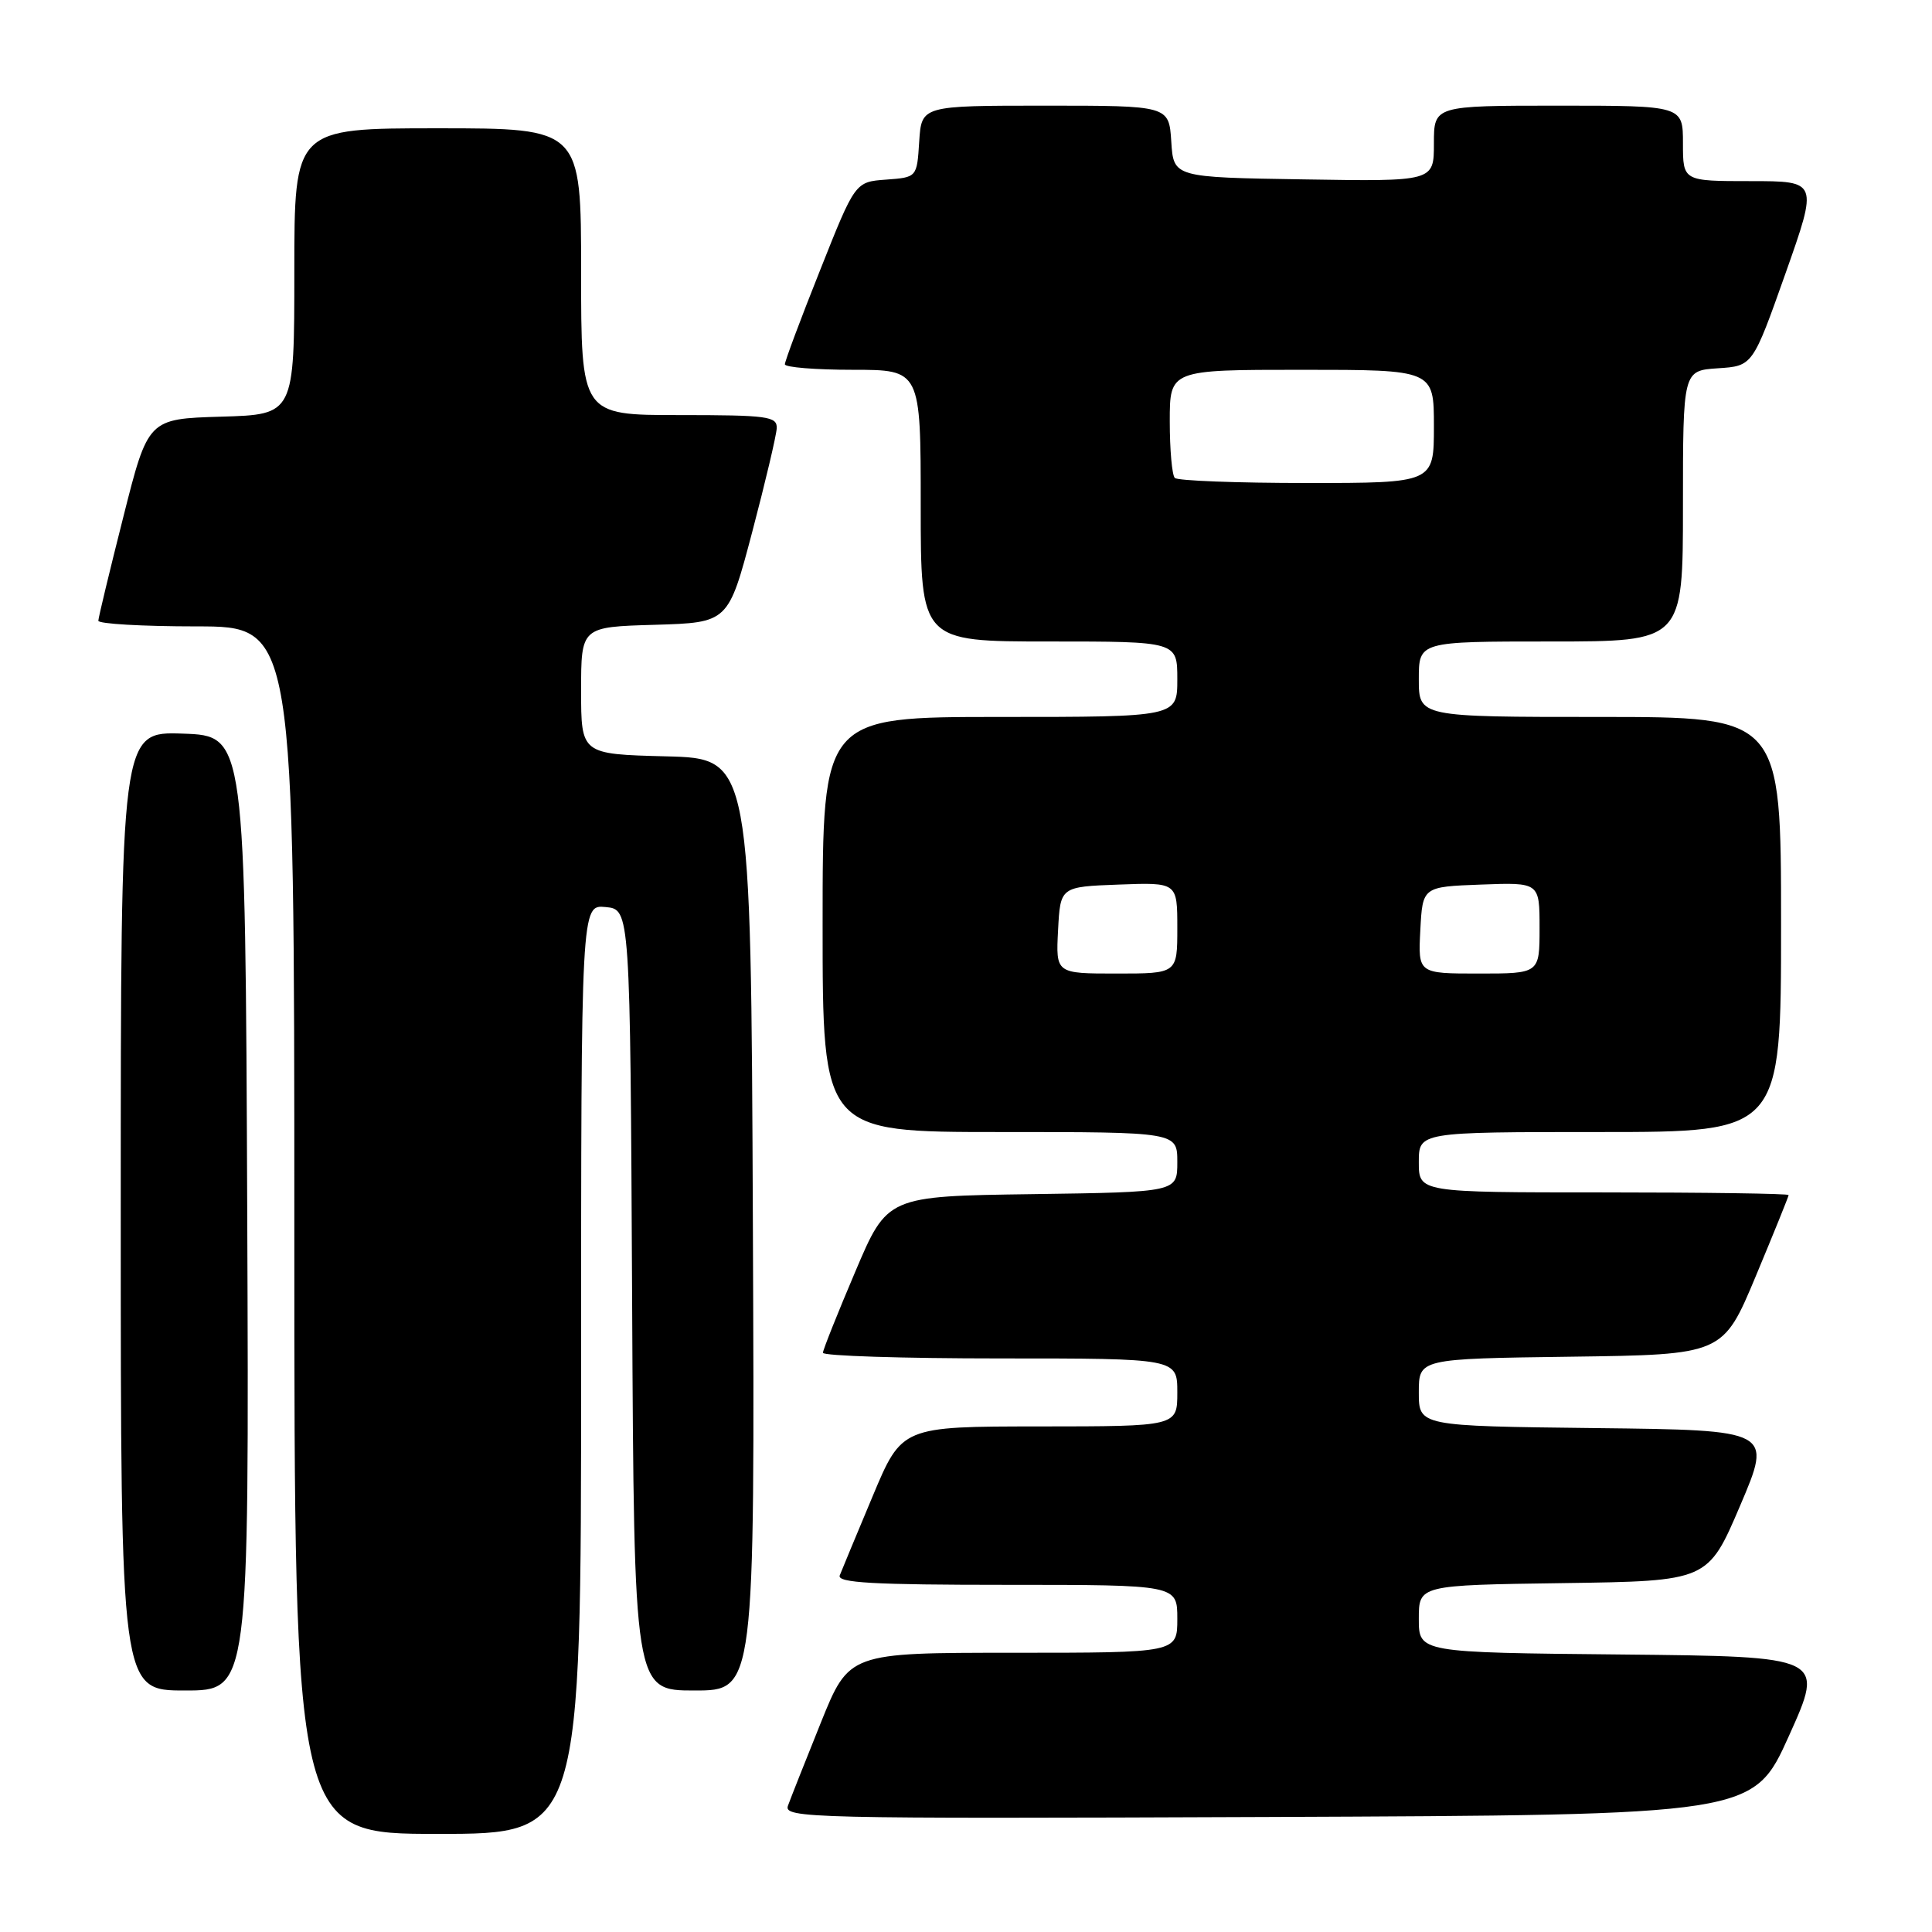 <?xml version="1.0" encoding="UTF-8" standalone="no"?>
<!DOCTYPE svg PUBLIC "-//W3C//DTD SVG 1.1//EN" "http://www.w3.org/Graphics/SVG/1.1/DTD/svg11.dtd" >
<svg xmlns="http://www.w3.org/2000/svg" xmlns:xlink="http://www.w3.org/1999/xlink" version="1.1" viewBox="0 0 256 256">
 <g >
 <path fill="currentColor"
d=" M 77.00 181.44 C 77.00 119.87 77.00 119.87 80.25 120.19 C 83.50 120.50 83.50 120.50 83.76 172.25 C 84.02 224.00 84.02 224.00 92.02 224.00 C 100.02 224.00 100.02 224.00 99.76 162.25 C 99.50 100.50 99.50 100.50 88.25 100.22 C 77.00 99.93 77.00 99.93 77.00 91.50 C 77.00 83.07 77.00 83.07 86.75 82.79 C 96.50 82.50 96.50 82.50 99.67 70.50 C 101.41 63.90 102.87 57.71 102.92 56.75 C 102.99 55.17 101.75 55.00 90.00 55.00 C 77.00 55.00 77.00 55.00 77.00 36.00 C 77.00 17.00 77.00 17.00 58.00 17.00 C 39.00 17.00 39.00 17.00 39.00 35.96 C 39.00 54.93 39.00 54.93 29.31 55.21 C 19.62 55.50 19.62 55.50 16.34 68.50 C 14.53 75.65 13.04 81.84 13.03 82.25 C 13.01 82.66 18.85 83.00 26.00 83.00 C 39.00 83.00 39.00 83.00 39.00 163.00 C 39.00 243.00 39.00 243.00 58.00 243.00 C 77.00 243.00 77.00 243.00 77.00 181.44 Z  M 237.05 230.00 C 241.78 219.50 241.78 219.50 214.89 219.23 C 188.00 218.97 188.00 218.97 188.00 214.51 C 188.00 210.04 188.00 210.04 207.15 209.77 C 226.31 209.50 226.31 209.50 230.58 199.50 C 234.84 189.50 234.84 189.50 211.42 189.23 C 188.00 188.96 188.00 188.96 188.00 184.50 C 188.00 180.04 188.00 180.04 208.15 179.77 C 228.30 179.50 228.30 179.50 232.65 169.10 C 235.04 163.37 237.00 158.54 237.00 158.35 C 237.00 158.16 225.97 158.00 212.50 158.00 C 188.00 158.00 188.00 158.00 188.00 154.00 C 188.00 150.00 188.00 150.00 212.00 150.00 C 236.00 150.00 236.00 150.00 236.00 122.50 C 236.00 95.00 236.00 95.00 212.00 95.00 C 188.00 95.00 188.00 95.00 188.00 90.00 C 188.00 85.00 188.00 85.00 205.50 85.00 C 223.00 85.00 223.00 85.00 223.00 67.05 C 223.00 49.11 223.00 49.11 227.62 48.80 C 232.24 48.50 232.24 48.50 236.58 36.25 C 240.91 24.00 240.91 24.00 231.96 24.00 C 223.00 24.00 223.00 24.00 223.00 19.00 C 223.00 14.00 223.00 14.00 206.50 14.00 C 190.00 14.00 190.00 14.00 190.00 19.02 C 190.00 24.05 190.00 24.05 172.75 23.77 C 155.50 23.50 155.50 23.50 155.20 18.75 C 154.89 14.00 154.89 14.00 138.50 14.00 C 122.11 14.00 122.11 14.00 121.80 18.75 C 121.50 23.50 121.50 23.50 117.41 23.80 C 113.31 24.10 113.31 24.10 108.66 35.82 C 106.09 42.26 104.00 47.86 104.00 48.27 C 104.00 48.67 108.05 49.00 113.00 49.00 C 122.00 49.00 122.00 49.00 122.00 67.00 C 122.00 85.00 122.00 85.00 139.00 85.00 C 156.00 85.00 156.00 85.00 156.00 90.00 C 156.00 95.00 156.00 95.00 132.50 95.00 C 109.00 95.00 109.00 95.00 109.00 122.50 C 109.00 150.00 109.00 150.00 132.50 150.00 C 156.00 150.00 156.00 150.00 156.00 153.98 C 156.00 157.96 156.00 157.96 136.79 158.23 C 117.57 158.50 117.57 158.50 113.33 168.50 C 110.99 174.00 109.06 178.84 109.04 179.25 C 109.02 179.66 119.57 180.00 132.50 180.00 C 156.00 180.00 156.00 180.00 156.00 184.50 C 156.00 189.00 156.00 189.00 137.75 189.01 C 119.50 189.02 119.50 189.02 115.63 198.26 C 113.50 203.34 111.54 208.06 111.27 208.75 C 110.89 209.73 115.71 210.00 133.39 210.00 C 156.00 210.00 156.00 210.00 156.00 214.50 C 156.00 219.00 156.00 219.00 134.25 219.00 C 112.50 219.00 112.50 219.00 108.77 228.25 C 106.72 233.34 104.76 238.29 104.41 239.26 C 103.81 240.92 107.10 241.00 168.05 240.76 C 232.32 240.50 232.32 240.50 237.05 230.00 Z  M 32.76 160.75 C 32.50 97.50 32.50 97.50 24.25 97.21 C 16.00 96.92 16.00 96.92 16.00 160.46 C 16.00 224.00 16.00 224.00 24.51 224.00 C 33.01 224.00 33.01 224.00 32.76 160.75 Z  M 140.20 123.25 C 140.50 117.50 140.50 117.50 148.25 117.21 C 156.00 116.92 156.00 116.92 156.00 122.96 C 156.00 129.00 156.00 129.00 147.95 129.00 C 139.90 129.00 139.90 129.00 140.20 123.25 Z  M 188.20 123.25 C 188.50 117.50 188.50 117.50 196.25 117.21 C 204.00 116.92 204.00 116.92 204.00 122.96 C 204.00 129.00 204.00 129.00 195.95 129.00 C 187.90 129.00 187.90 129.00 188.20 123.25 Z  M 155.67 63.33 C 155.30 62.97 155.00 59.59 155.00 55.83 C 155.00 49.00 155.00 49.00 172.50 49.00 C 190.00 49.00 190.00 49.00 190.00 56.50 C 190.00 64.00 190.00 64.00 173.17 64.00 C 163.91 64.00 156.03 63.70 155.67 63.33 Z "/>
</g>
</svg>